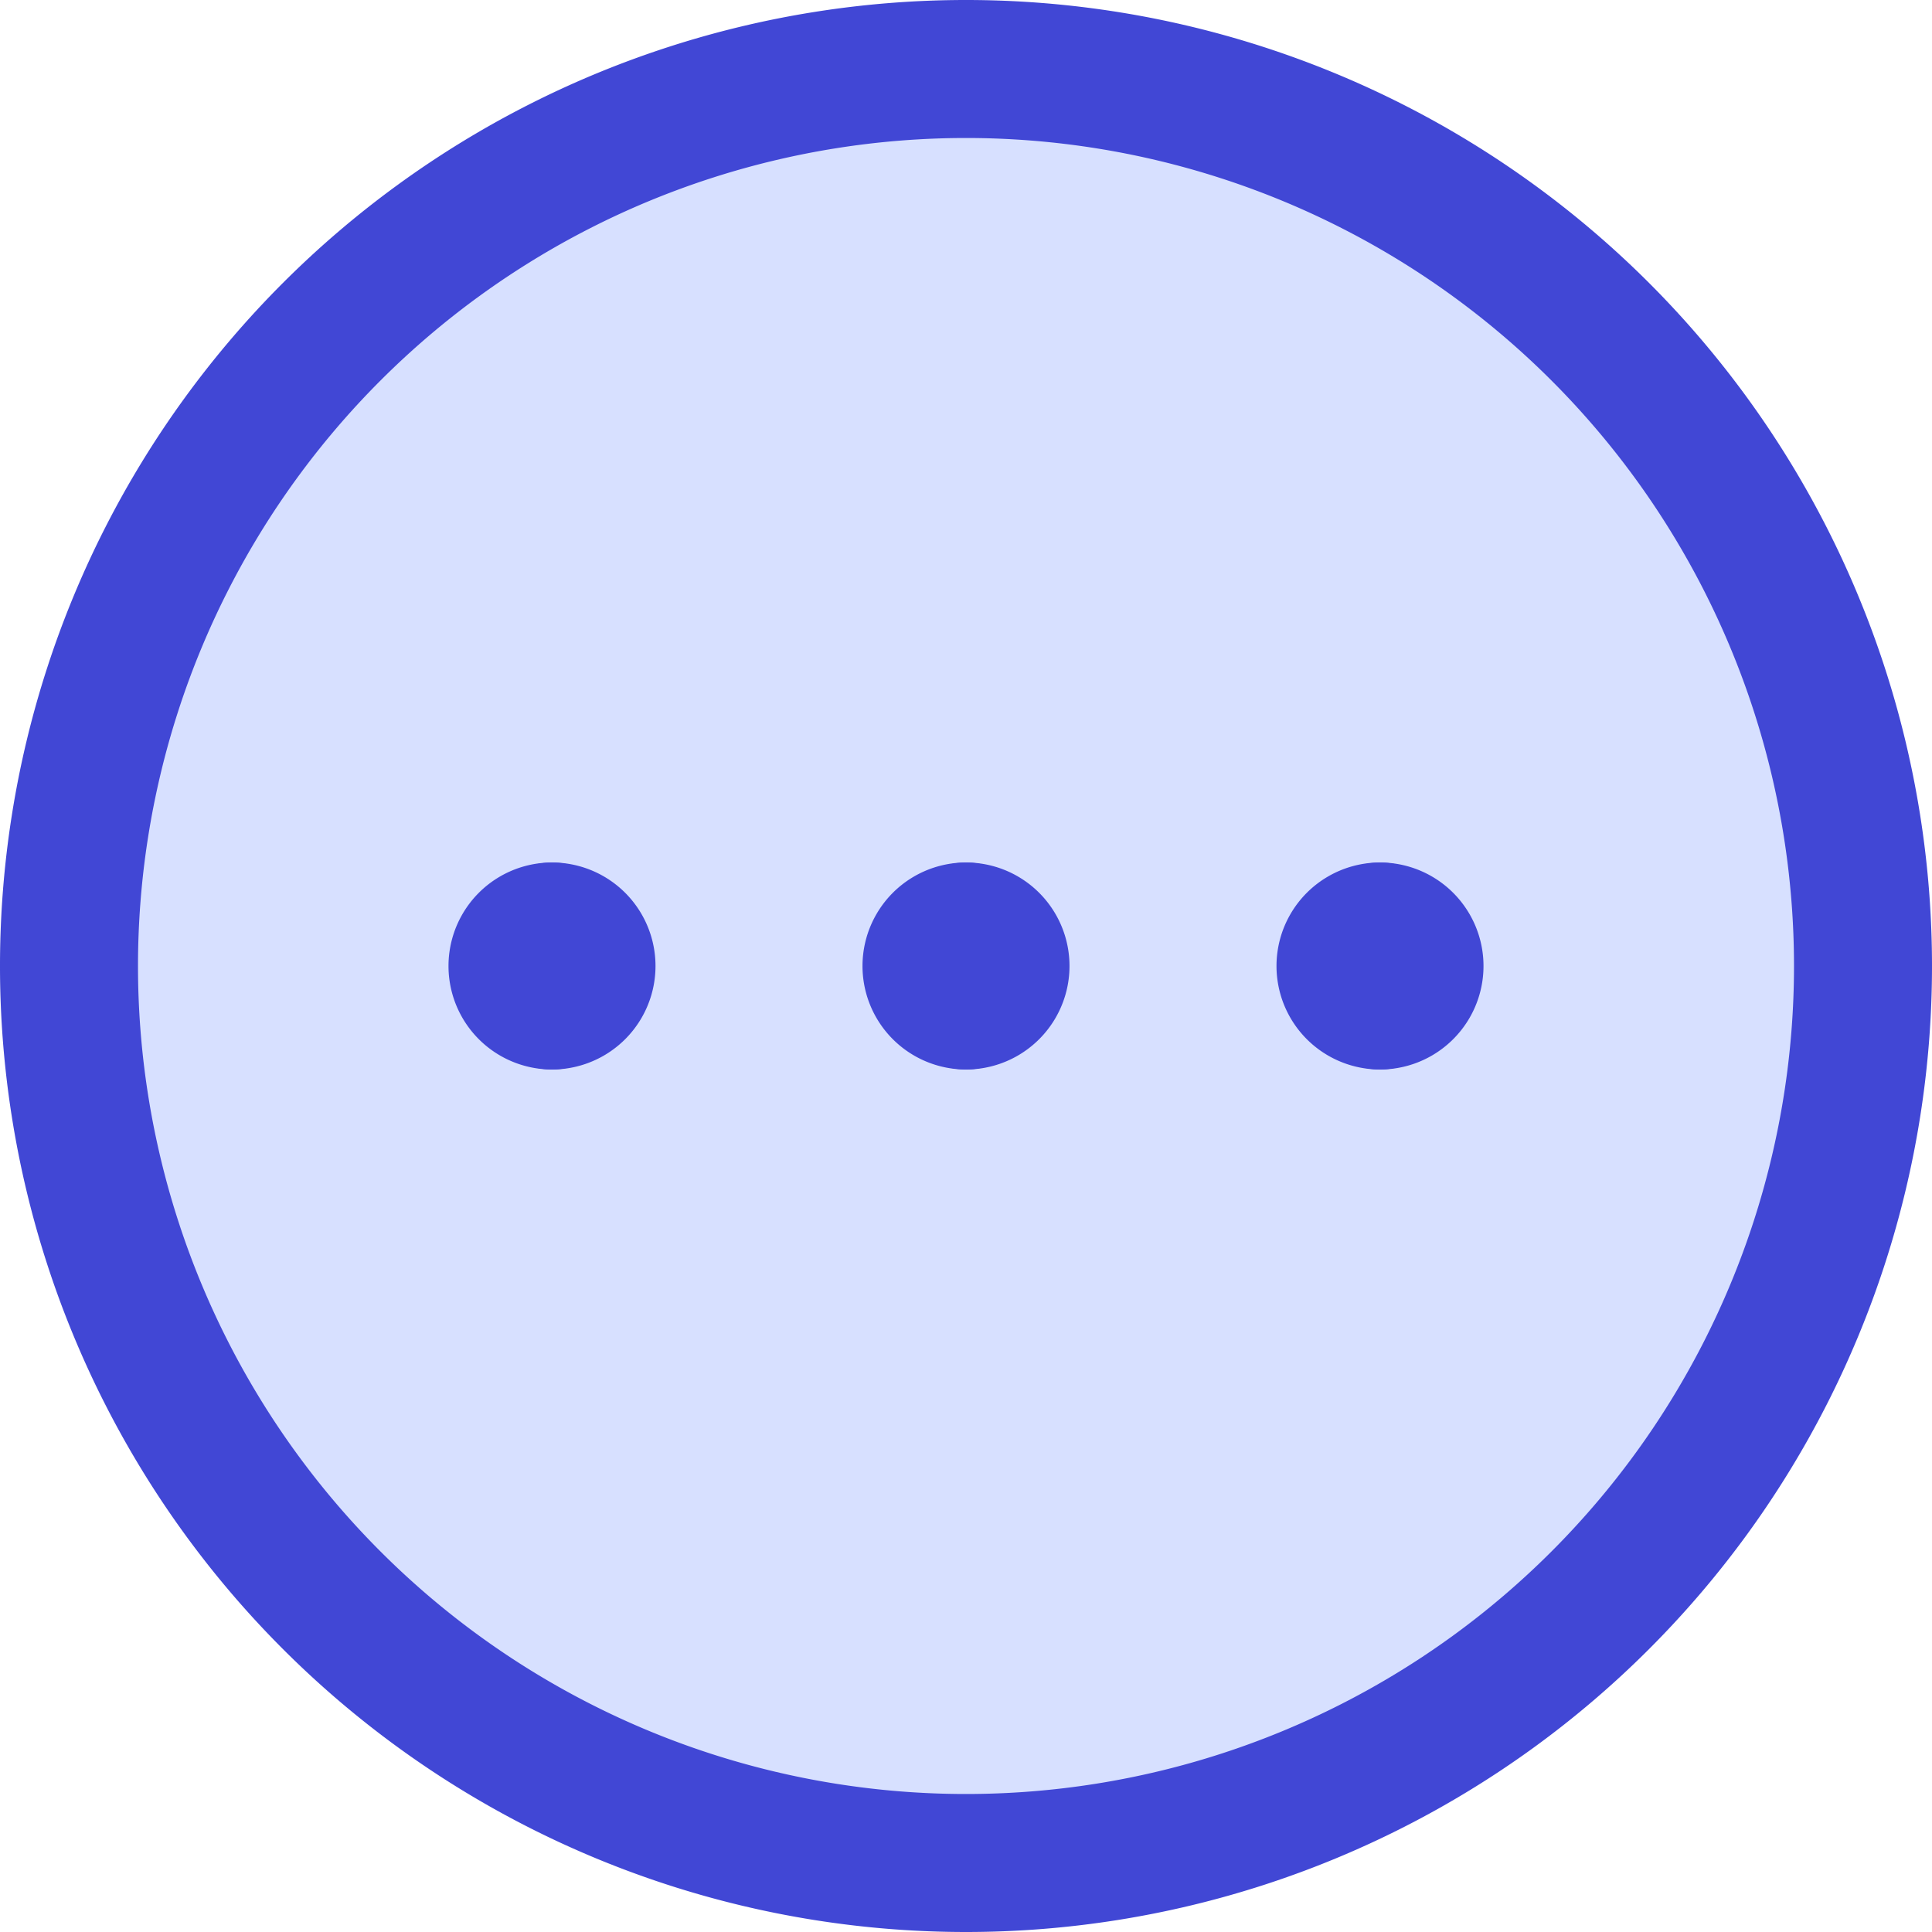 <svg xmlns="http://www.w3.org/2000/svg" fill="none" viewBox="0 0 14 14" id="Horizontal-Menu-Circle--Streamline-Core">
  <desc>
    Horizontal Menu Circle Streamline Icon: https://streamlinehq.com
  </desc>
  <g id="horizontal-menu-circle--navigation-dots-three-circle-button-horizontal-menu">
    <path id="Vector" fill="#d7e0ff" d="M7 13.5a6.5 6.5 0 1 0 0 -13 6.5 6.5 0 0 0 0 13Z" stroke-width="1"></path>
    <path id="Vector_2" stroke="#4147d5" stroke-linecap="round" stroke-linejoin="round" d="M7 13.5a6.5 6.5 0 1 0 0 -13 6.5 6.5 0 0 0 0 13Z" stroke-width="1"></path>
    <g id="Group 2606">
      <path id="Ellipse 1111" stroke="#4147d5" stroke-linecap="round" stroke-linejoin="round" d="M4 7.25a0.25 0.25 0 0 1 0 -0.5" stroke-width="1"></path>
      <path id="Ellipse 1112" stroke="#4147d5" stroke-linecap="round" stroke-linejoin="round" d="M4 7.25a0.25 0.25 0 0 0 0 -0.5" stroke-width="1"></path>
    </g>
    <g id="Group 2632">
      <path id="Ellipse 1111_2" stroke="#4147d5" stroke-linecap="round" stroke-linejoin="round" d="M7 7.25a0.25 0.25 0 0 1 0 -0.5" stroke-width="1"></path>
      <path id="Ellipse 1112_2" stroke="#4147d5" stroke-linecap="round" stroke-linejoin="round" d="M7 7.25a0.25 0.25 0 0 0 0 -0.5" stroke-width="1"></path>
    </g>
    <g id="Group 2633">
      <path id="Ellipse 1111_3" stroke="#4147d5" stroke-linecap="round" stroke-linejoin="round" d="M10 7.25a0.25 0.25 0 0 1 0 -0.5" stroke-width="1"></path>
      <path id="Ellipse 1112_3" stroke="#4147d5" stroke-linecap="round" stroke-linejoin="round" d="M10 7.25a0.25 0.25 0 1 0 0 -0.5" stroke-width="1"></path>
    </g>
  </g>
</svg>